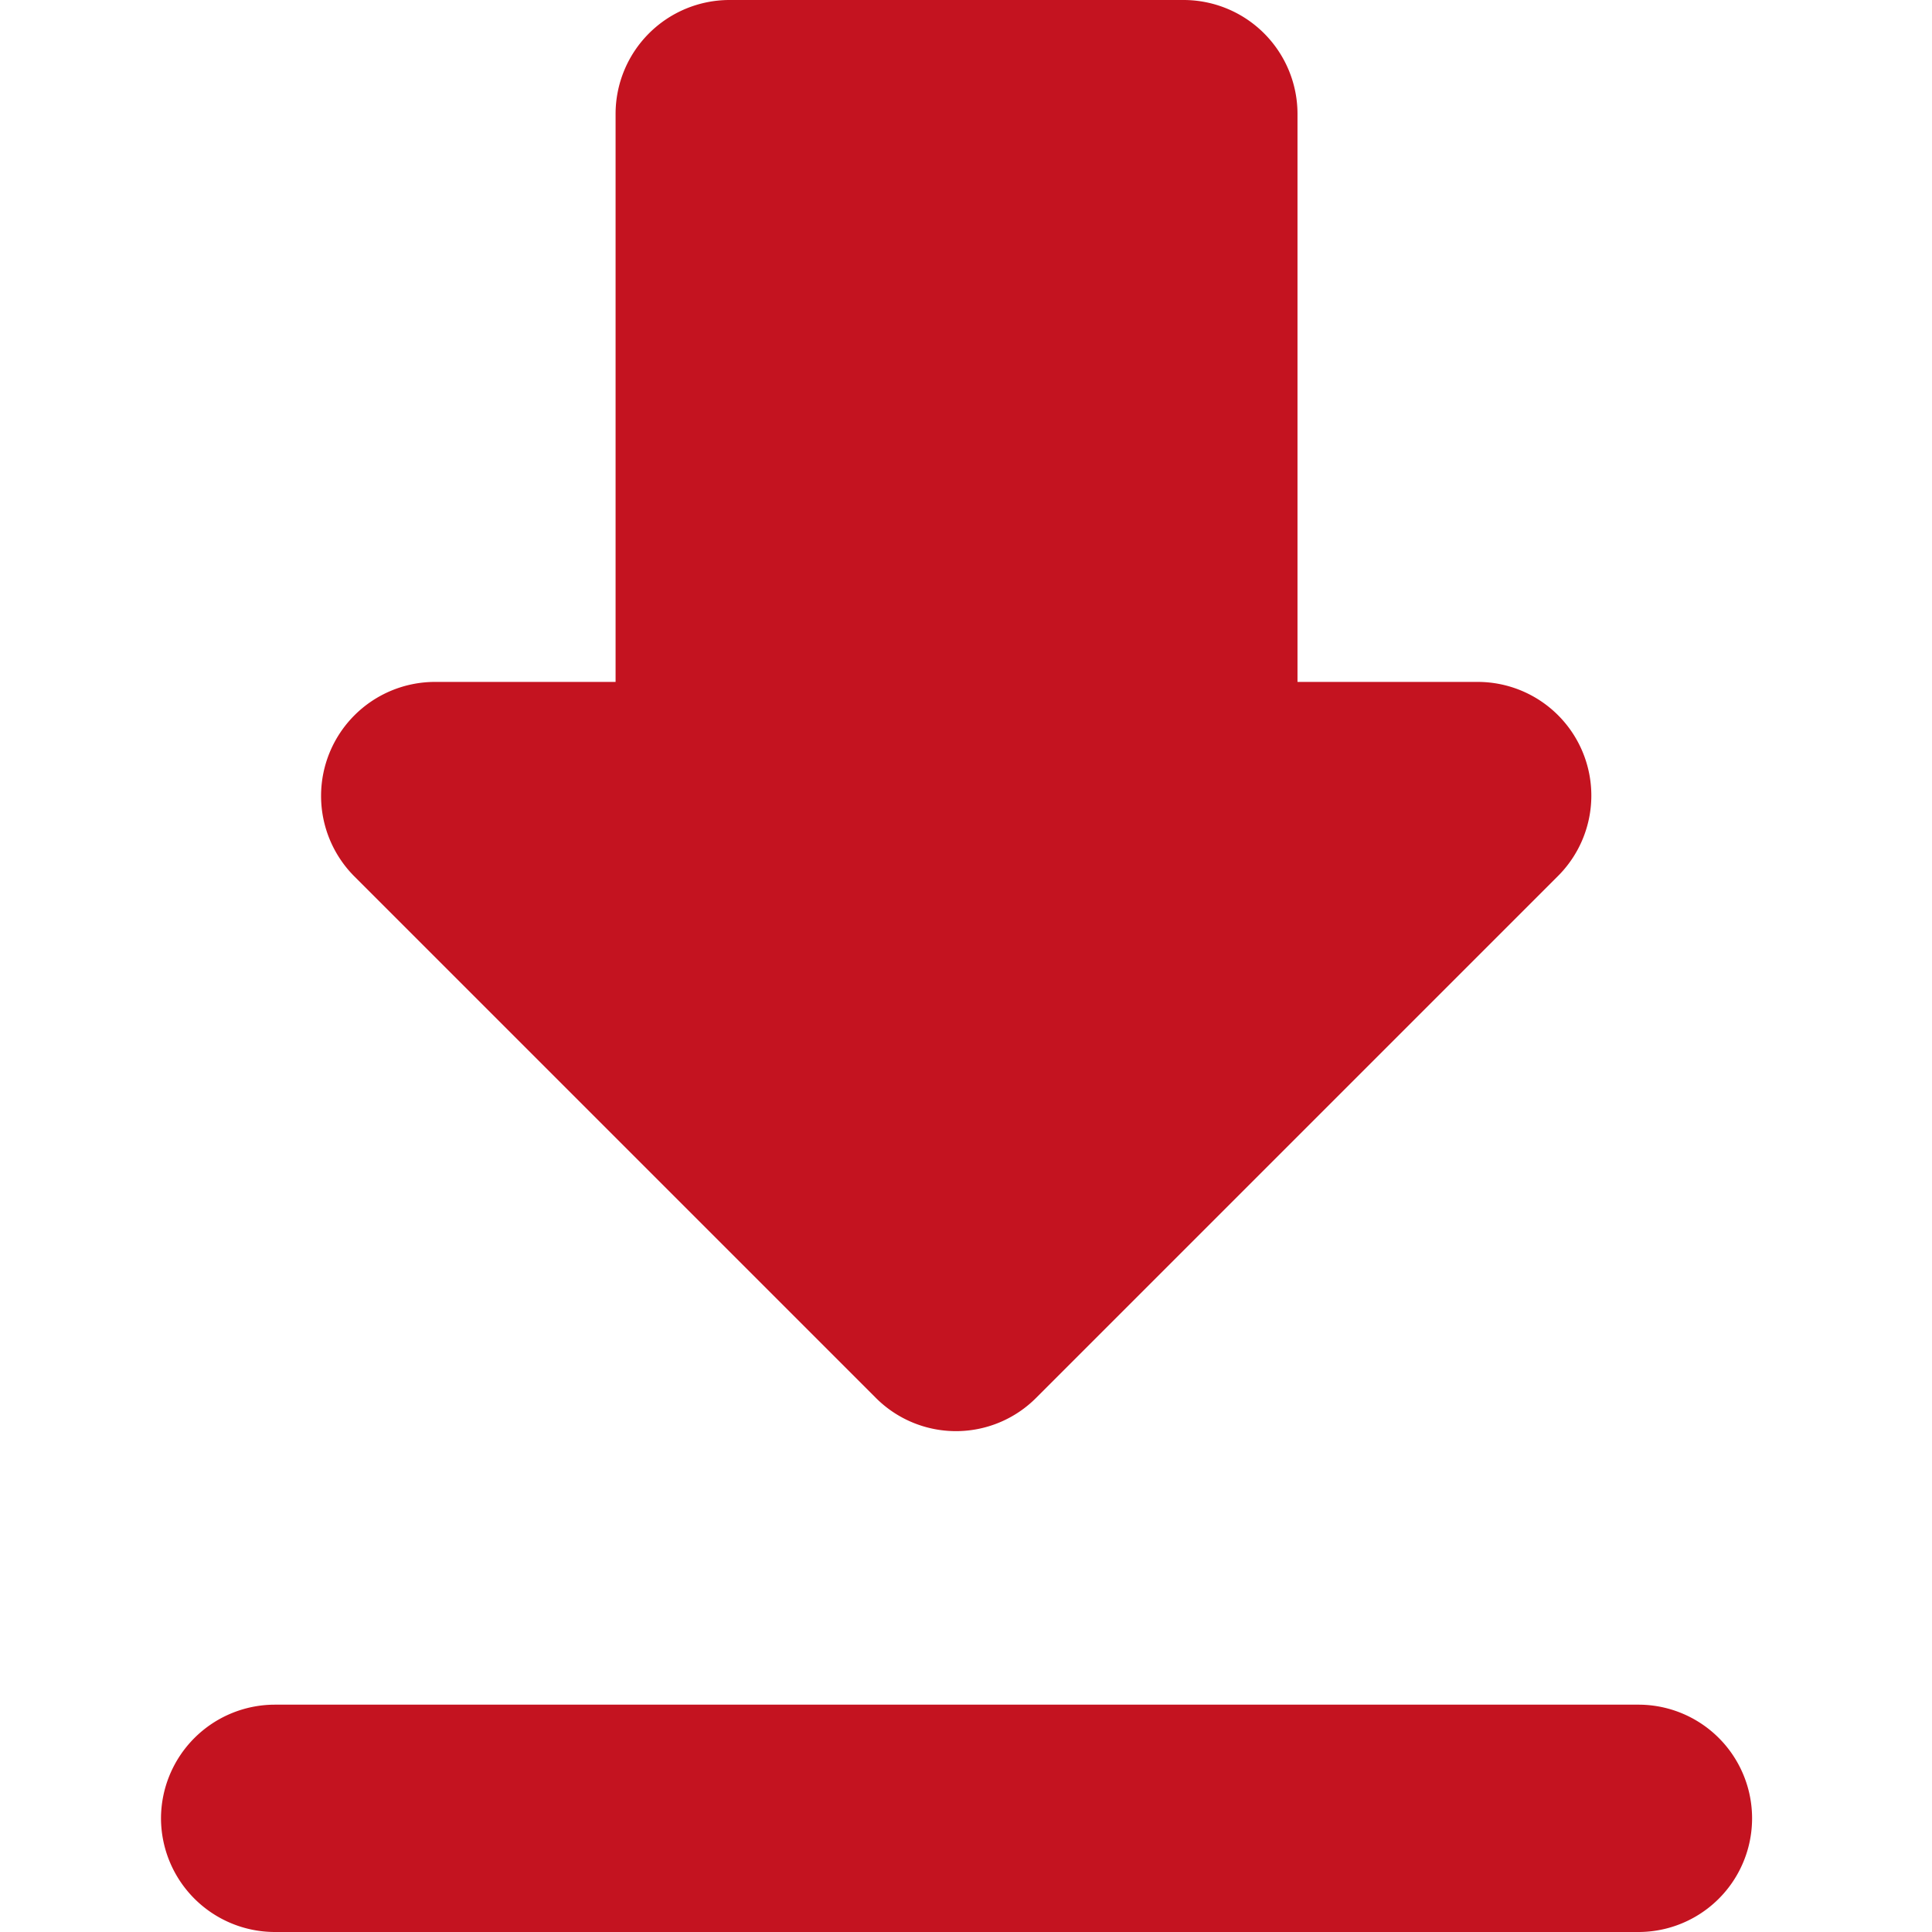 <svg id="file_download_black_24dp" xmlns="http://www.w3.org/2000/svg" width="24" height="24" viewBox="0 0 24 24">
  <g id="Group_61" data-name="Group 61">
    <rect id="Rectangle_21" data-name="Rectangle 21" width="24" height="24" fill="none"/>
  </g>
  <g id="Group_62" data-name="Group 62" transform="translate(2)">
    <path id="Path_563" data-name="Path 563" d="M21.362,11.471H19.118V4.412A1.416,1.416,0,0,0,17.706,3H12.059a1.416,1.416,0,0,0-1.412,1.412v7.059H8.4a1.416,1.416,0,0,0-1,2.414l6.48,6.48a1.406,1.406,0,0,0,1.991,0l6.48-6.48A1.412,1.412,0,0,0,21.362,11.471ZM5,25.588A1.416,1.416,0,0,0,6.412,27H23.353a1.412,1.412,0,0,0,0-2.824H6.412A1.416,1.416,0,0,0,5,25.588Z" transform="translate(-5 -3)" fill="#c41320"/>
  </g>
</svg>
